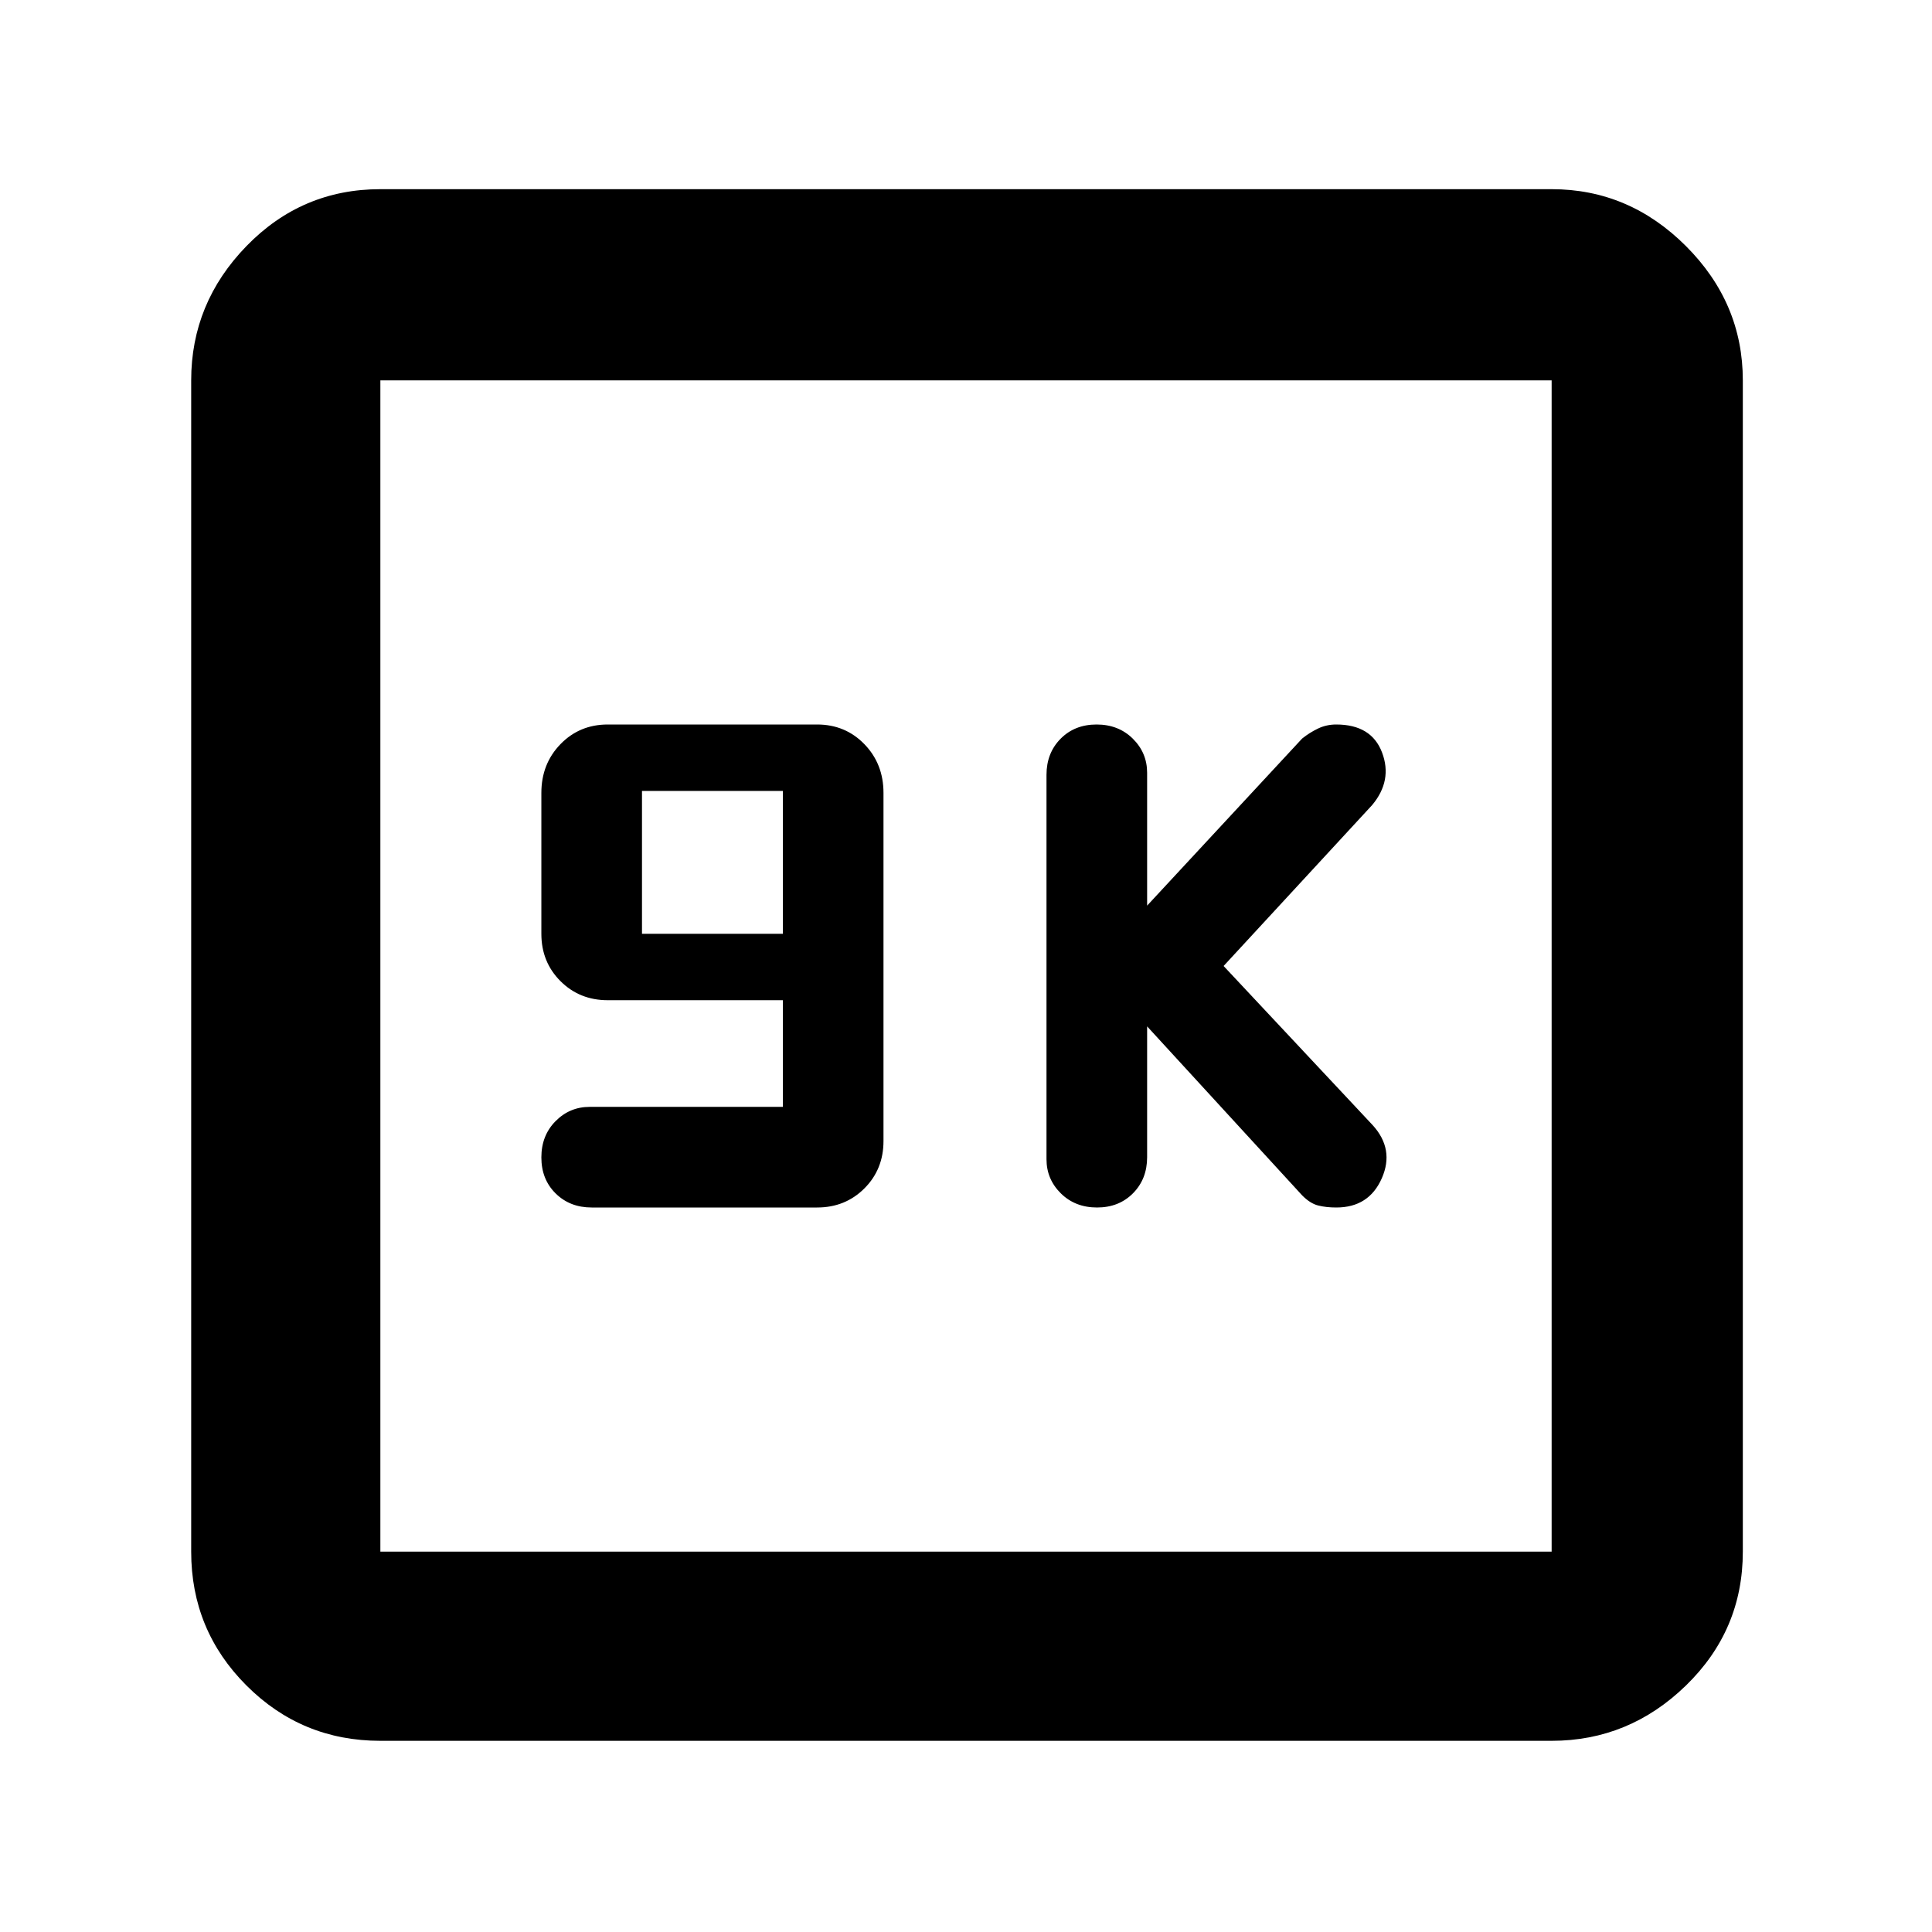 <svg xmlns="http://www.w3.org/2000/svg" width="48" height="48" viewBox="0 96 960 960"><path d="M545.116 696Q556 696 563 688.917q7-7.084 7-17.917v-65l77 83.94q4 4.06 7.972 5.06 3.972 1 9.028 1 16.206 0 22.603-14.5Q693 667 682 655l-74-79 73.841-80q10.159-12.174 4.895-26.087Q681.472 456 663.944 456q-4.826 0-9.01 2T647 463l-77 83v-66q0-9.931-7.116-16.966-7.117-7.034-18-7.034Q534 456 527 463.083q-7 7.084-7 17.917v191q0 9.931 7.116 16.966 7.117 7.034 18 7.034ZM294 696h112q14.025 0 23.513-9.487Q439 677.025 439 663V490q0-14.45-9.487-24.225Q420.025 456 406 456H302q-14.025 0-23.513 9.775Q269 475.55 269 490v70q0 14.025 9.487 23.513Q287.975 593 302 593h87v53h-96q-9.931 0-16.966 7.116-7.034 7.117-7.034 18Q269 682 276.083 689q7.084 7 17.917 7Zm25-136v-71h70v71h-70ZM189 961q-39.05 0-66.525-27.475Q95 906.05 95 867V285q0-38.463 27.475-66.731Q149.95 190 189 190h582q38.463 0 66.731 28.269Q866 246.537 866 285v582q0 39.05-28.269 66.525Q809.463 961 771 961H189Zm0-94h582V285H189v582Zm0-582v582-582Z"/></svg>